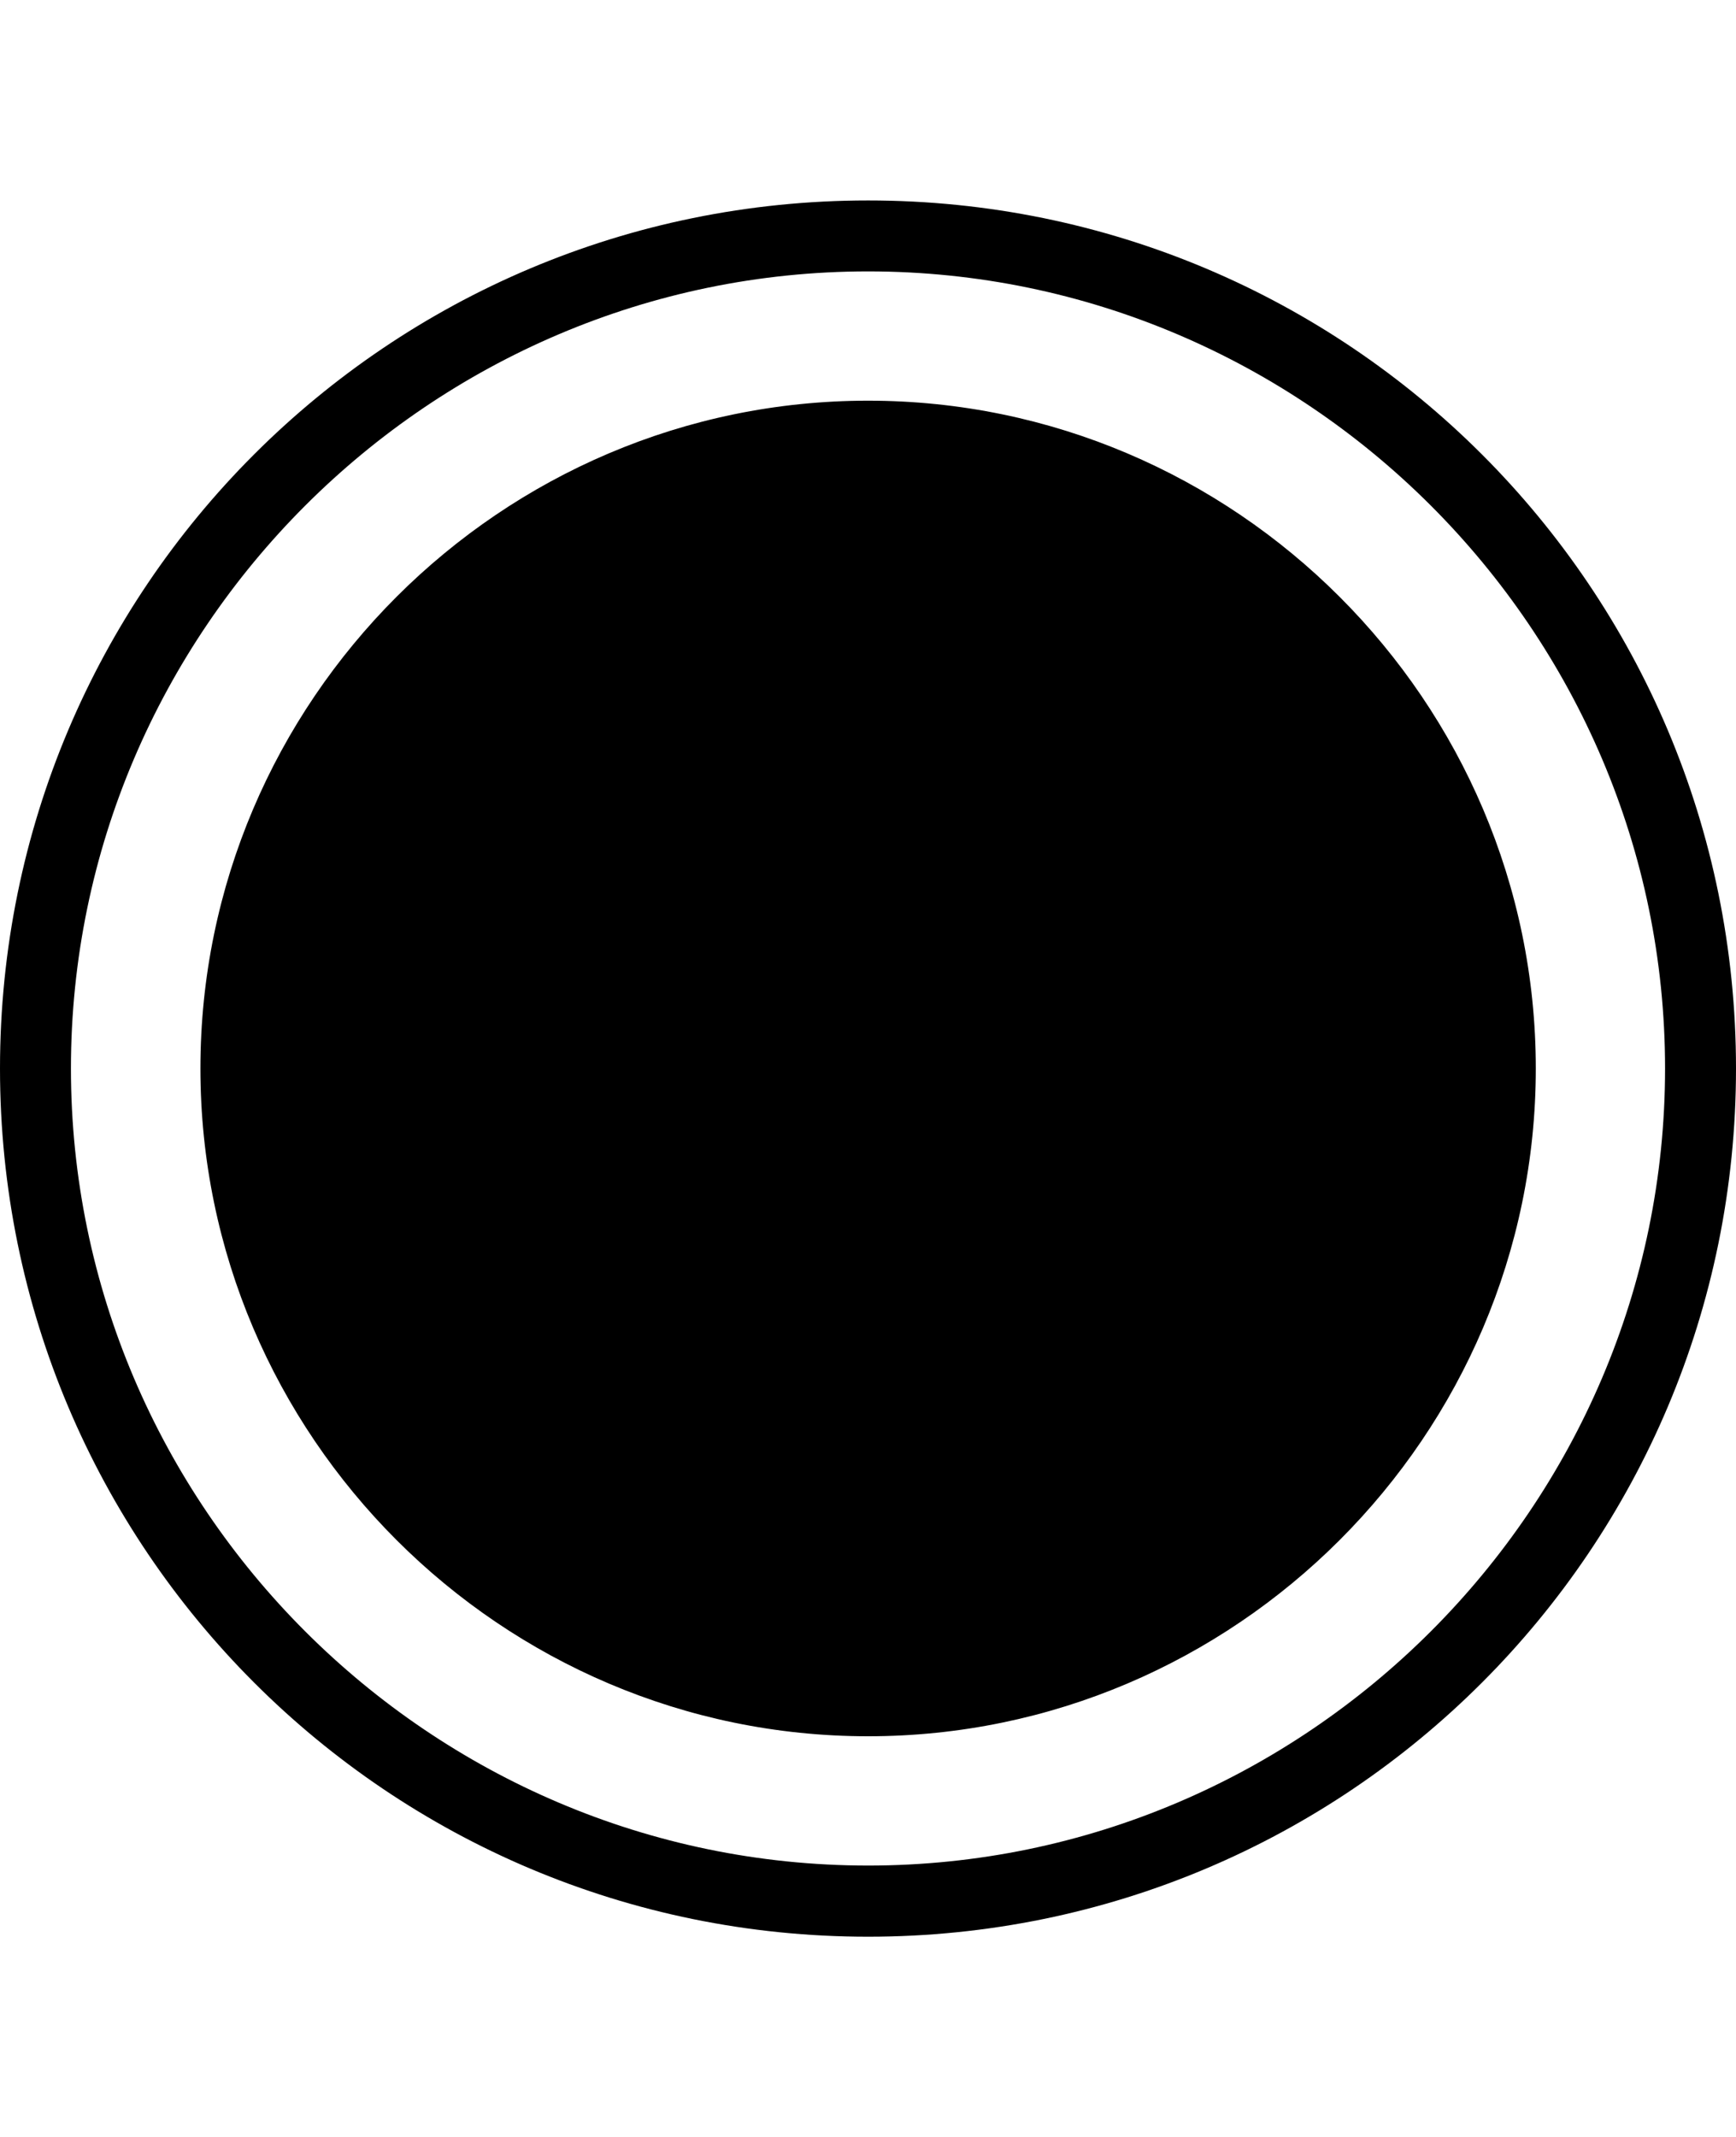 <svg height="1000" width="812.5" xmlns="http://www.w3.org/2000/svg"><path d="M406.3 93.8c224.6 0 406.2 181.6 406.2 406.2S630.9 906.3 406.3 906.3 0 724.6 0 500 181.6 93.8 406.3 93.8zm0 779.2c205 0 373 -167.9 373 -373s-168 -373 -373 -373S33.2 294.9 33.2 500s168 373 373.1 373zm0 -685.5c171.8 0 312.5 140.6 312.5 312.5S578.1 812.5 406.3 812.5 93.8 671.9 93.8 500 234.4 187.5 406.3 187.5z"/></svg>